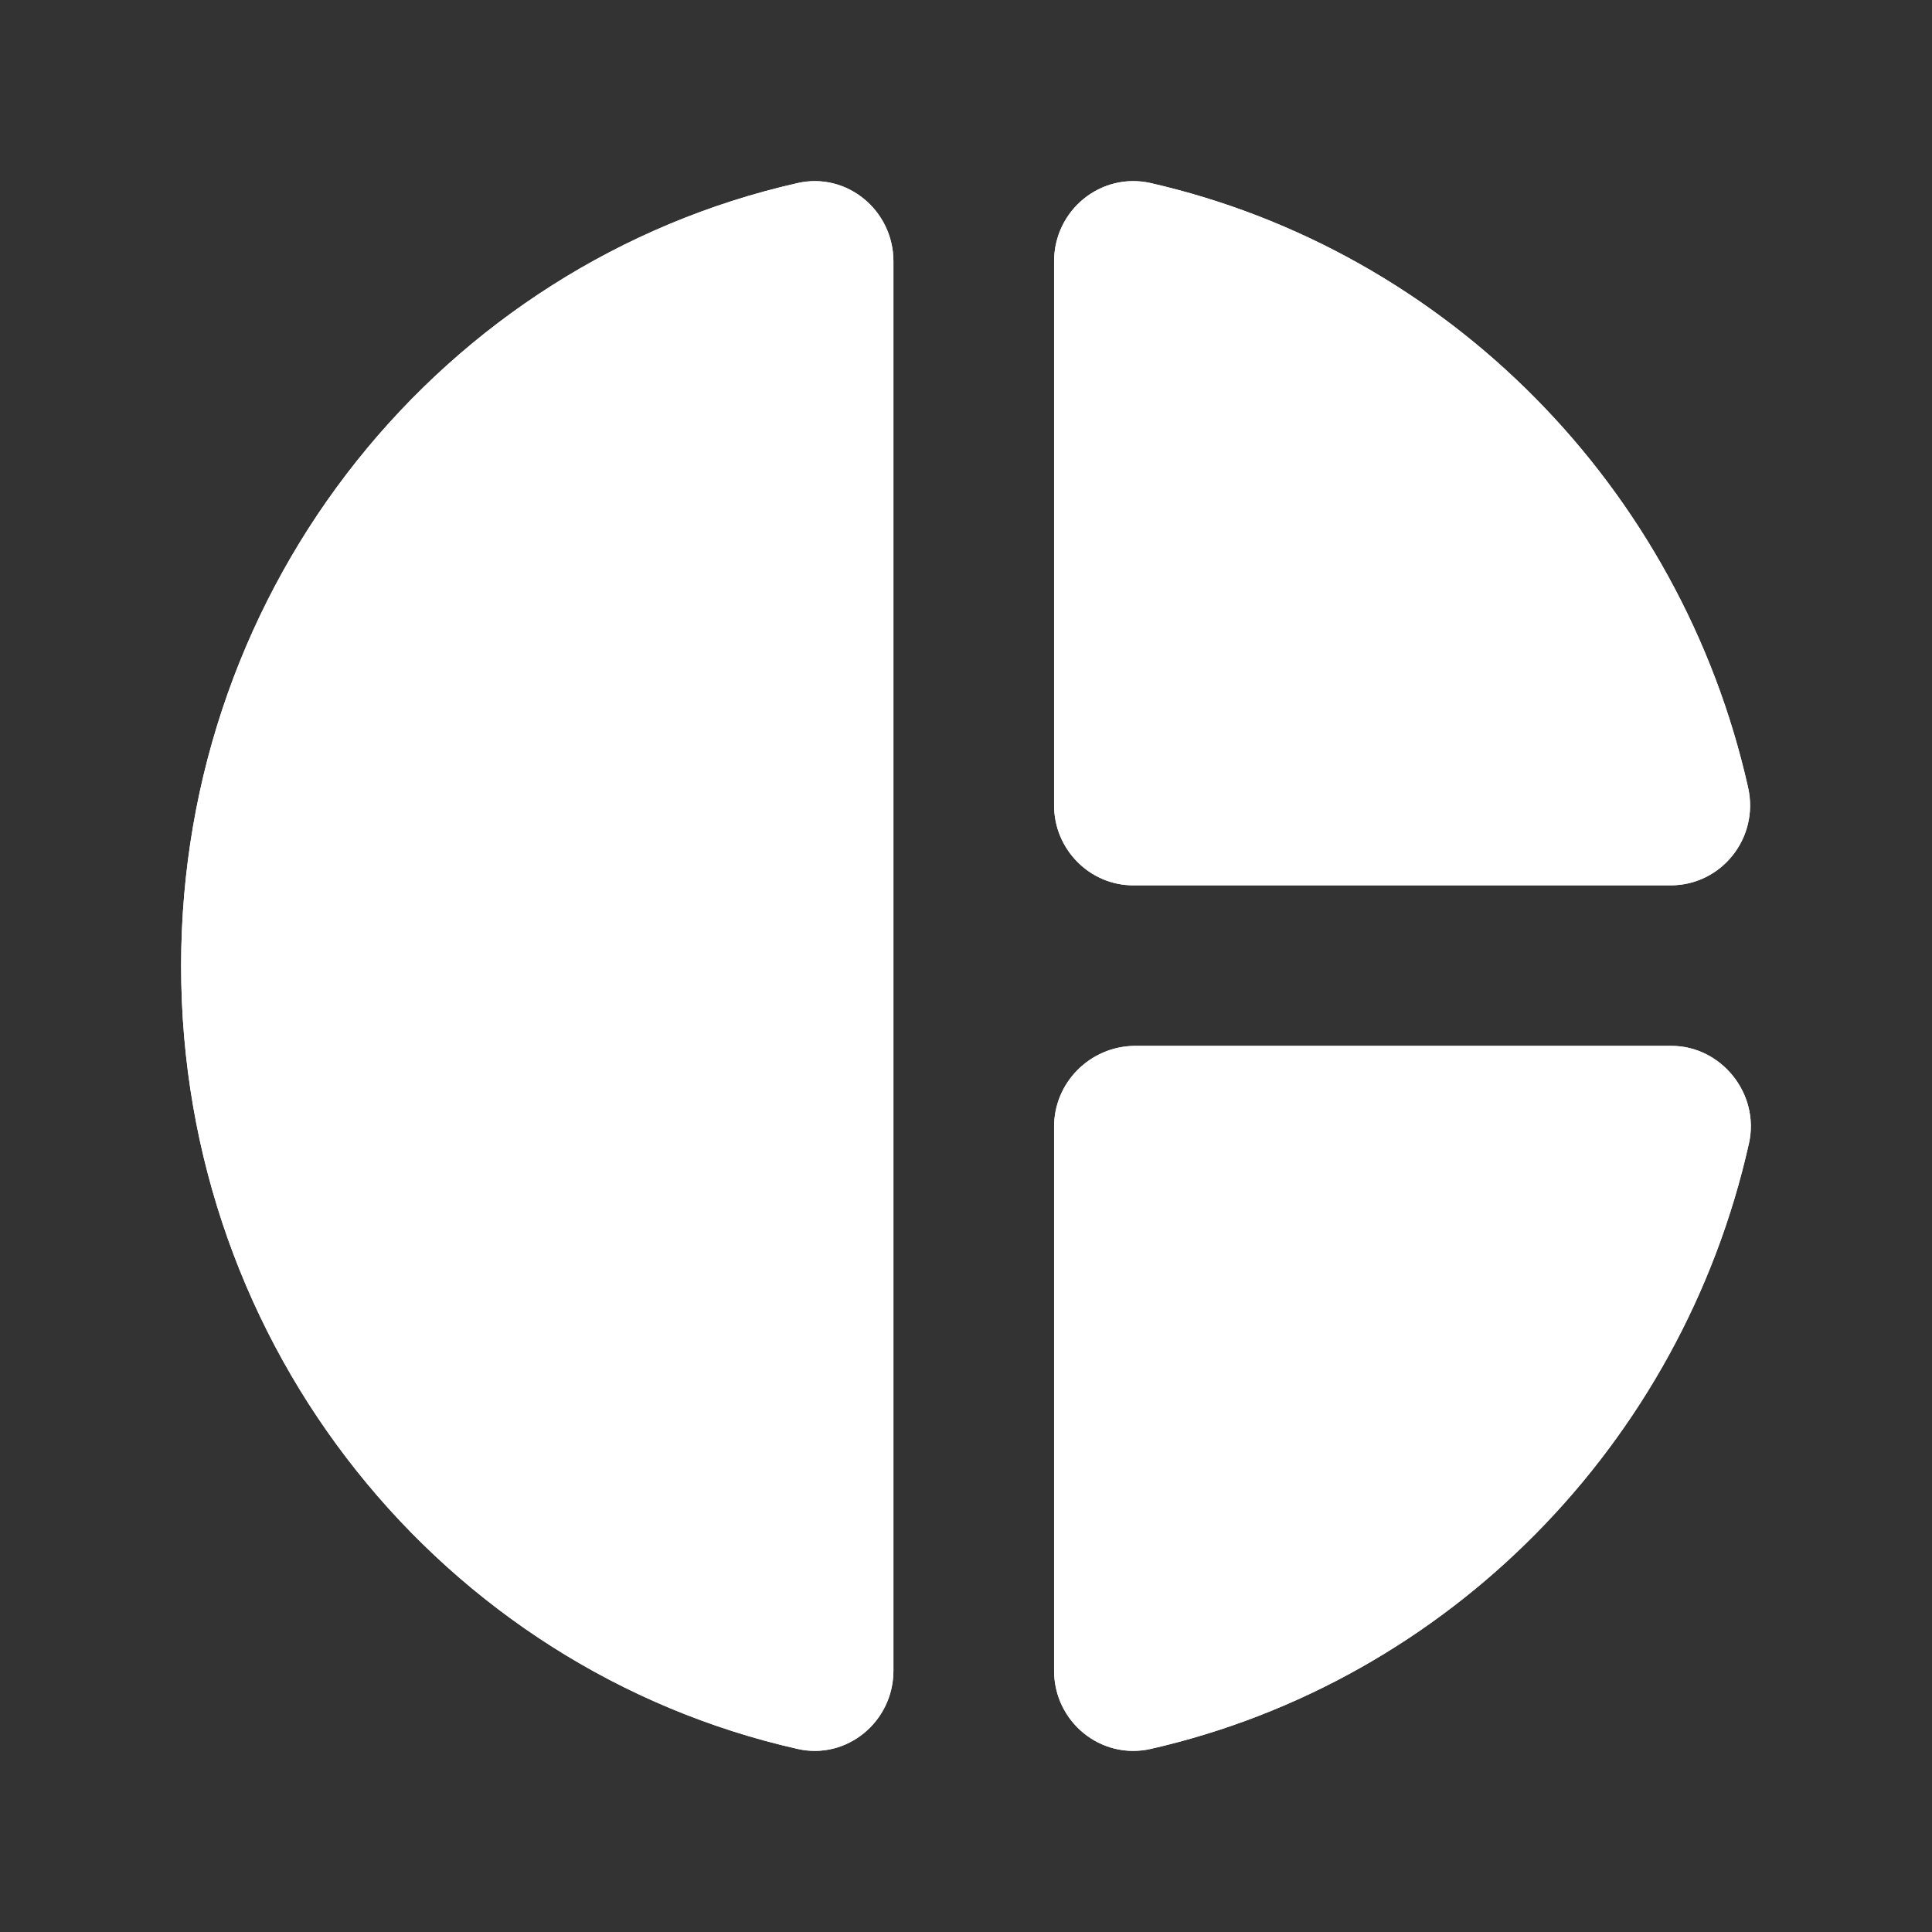 <svg width="32" height="32" viewBox="0 0 32 32" fill="none" xmlns="http://www.w3.org/2000/svg">
<rect x="0" y="0" width="32" height="32" fill="#333333" stroke="none"/>
<g id="Navi">
<path id="Vector" d="M14.798 4.329V27.671C14.798 28.518 14.024 29.153 13.212 28.968C7.352 27.645 3 22.338 3 16C3 9.662 7.352 4.356 13.212 3.032C14.024 2.847 14.798 3.482 14.798 4.329ZM17.459 4.329V13.34C17.459 14.068 18.049 14.664 18.77 14.664H27.671C28.51 14.664 29.139 13.883 28.955 13.049C27.841 8.074 23.974 4.157 19.058 3.032C18.232 2.847 17.459 3.482 17.459 4.329ZM17.459 18.66V27.671C17.459 28.518 18.232 29.153 19.058 28.968C23.987 27.843 27.854 23.913 28.968 18.938C29.152 18.117 28.51 17.323 27.684 17.323H18.783C18.049 17.337 17.459 17.932 17.459 18.66Z" fill="white"/>
<path id="Vector_2" d="M14.798 4.329V27.671C14.798 28.518 14.024 29.153 13.212 28.968C7.352 27.645 3 22.338 3 16C3 9.662 7.352 4.356 13.212 3.032C14.024 2.847 14.798 3.482 14.798 4.329ZM17.459 4.329V13.34C17.459 14.068 18.049 14.664 18.77 14.664H27.671C28.51 14.664 29.139 13.883 28.955 13.049C27.841 8.074 23.974 4.157 19.058 3.032C18.232 2.847 17.459 3.482 17.459 4.329ZM17.459 18.66V27.671C17.459 28.518 18.232 29.153 19.058 28.968C23.987 27.843 27.854 23.913 28.968 18.938C29.152 18.117 28.51 17.323 27.684 17.323H18.783C18.049 17.337 17.459 17.932 17.459 18.66Z" fill="white"/>
</g>
</svg>
